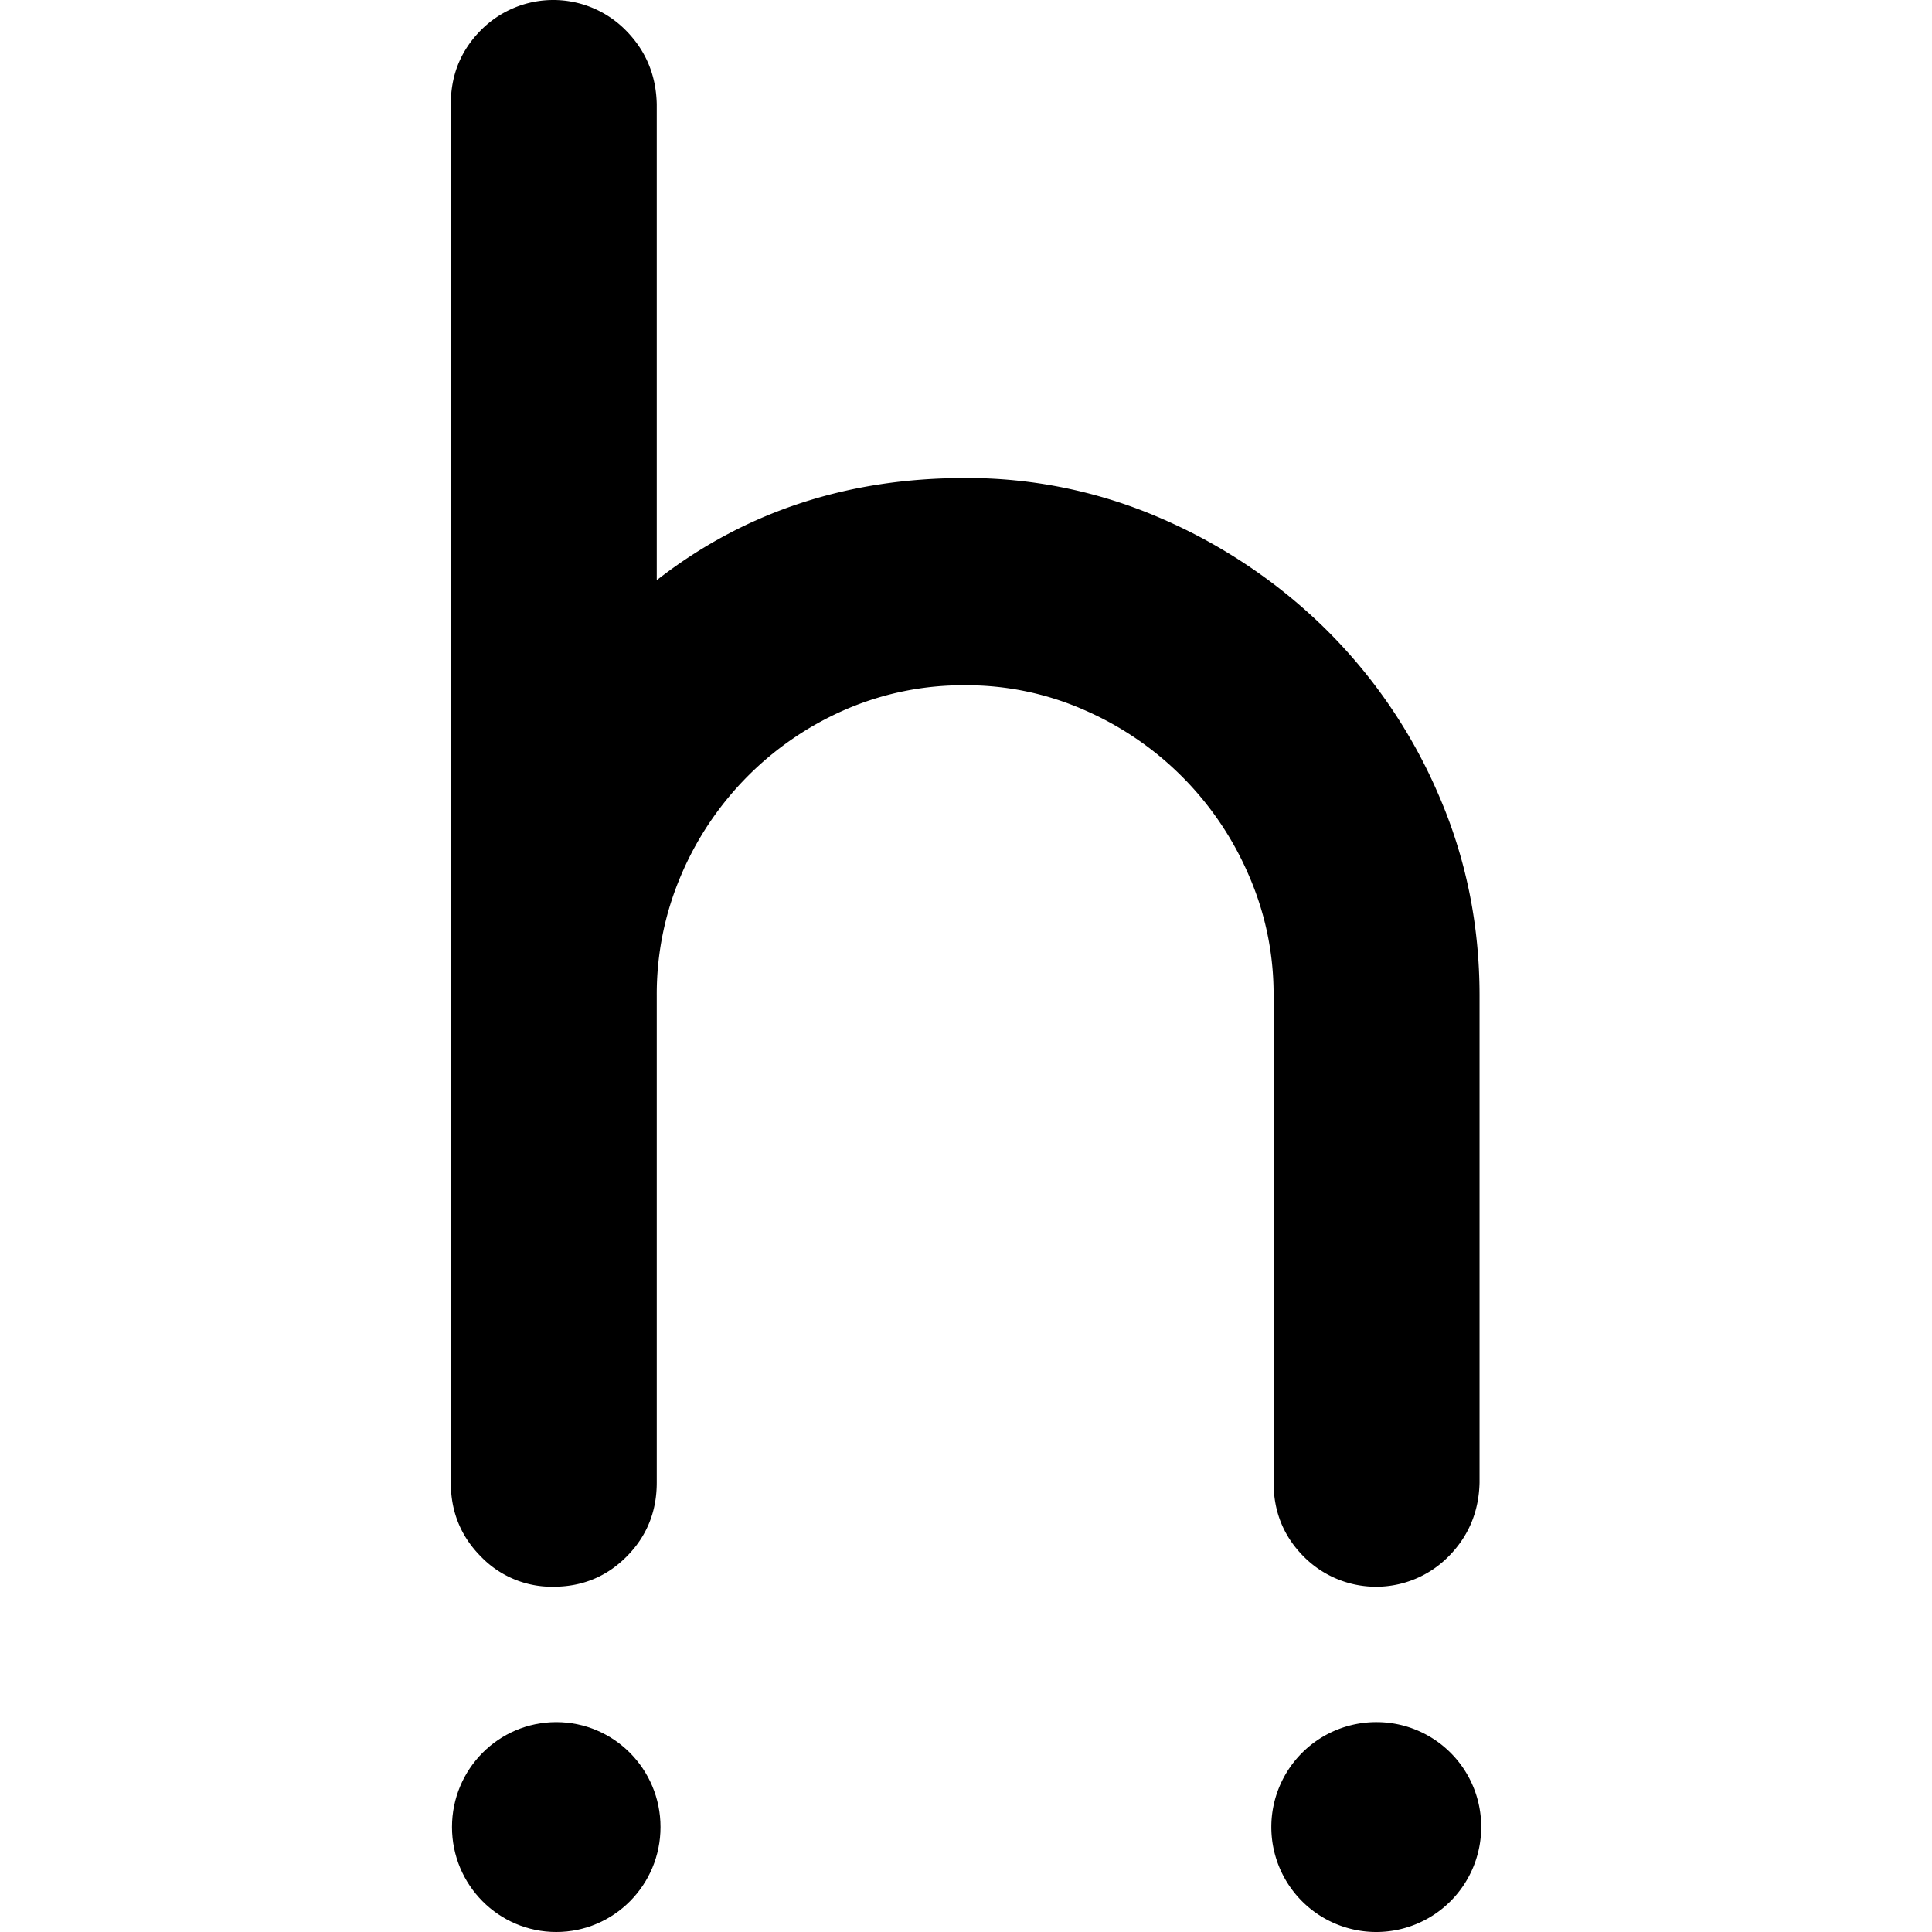 <svg xmlns="http://www.w3.org/2000/svg" viewBox="0 0 1000 1000"><path d="M659.214,767.393q0,22.581,15.552,38.241a52.723,52.723,0,0,0,74.981,0q15.551-15.66,16.066-38.241V515.36q0-55.44-21.426-104.46a270.139,270.139,0,0,0-58.14-85.207,278.668,278.668,0,0,0-84.919-57.233,251.508,251.508,0,0,0-101.755-21.046q-91.809,0-159.64,52.872V53.9q-.51-22.59-16.066-38.247a52.722,52.722,0,0,0-74.98,0q-15.55,15.66-15.554,38.247V767.393q0,22.581,15.554,38.241a50.947,50.947,0,0,0,37.486,15.653q22.45,0,38-15.653t15.56-38.241V515.36a156.357,156.357,0,0,1,12.494-62.107A162.779,162.779,0,0,1,437.6,367.266a153.336,153.336,0,0,1,61.973-12.573,151.15,151.15,0,0,1,61.714,12.834,163.513,163.513,0,0,1,85.173,85.719,153.839,153.839,0,0,1,12.754,62.114Z"/><ellipse cx="287.913" cy="945.687" rx="53.967" ry="54.313"/><path d="M712.7,891.374a54.314,54.314,0,1,0,53.967,54.313A54.143,54.143,0,0,0,712.7,891.374Z"/></svg>